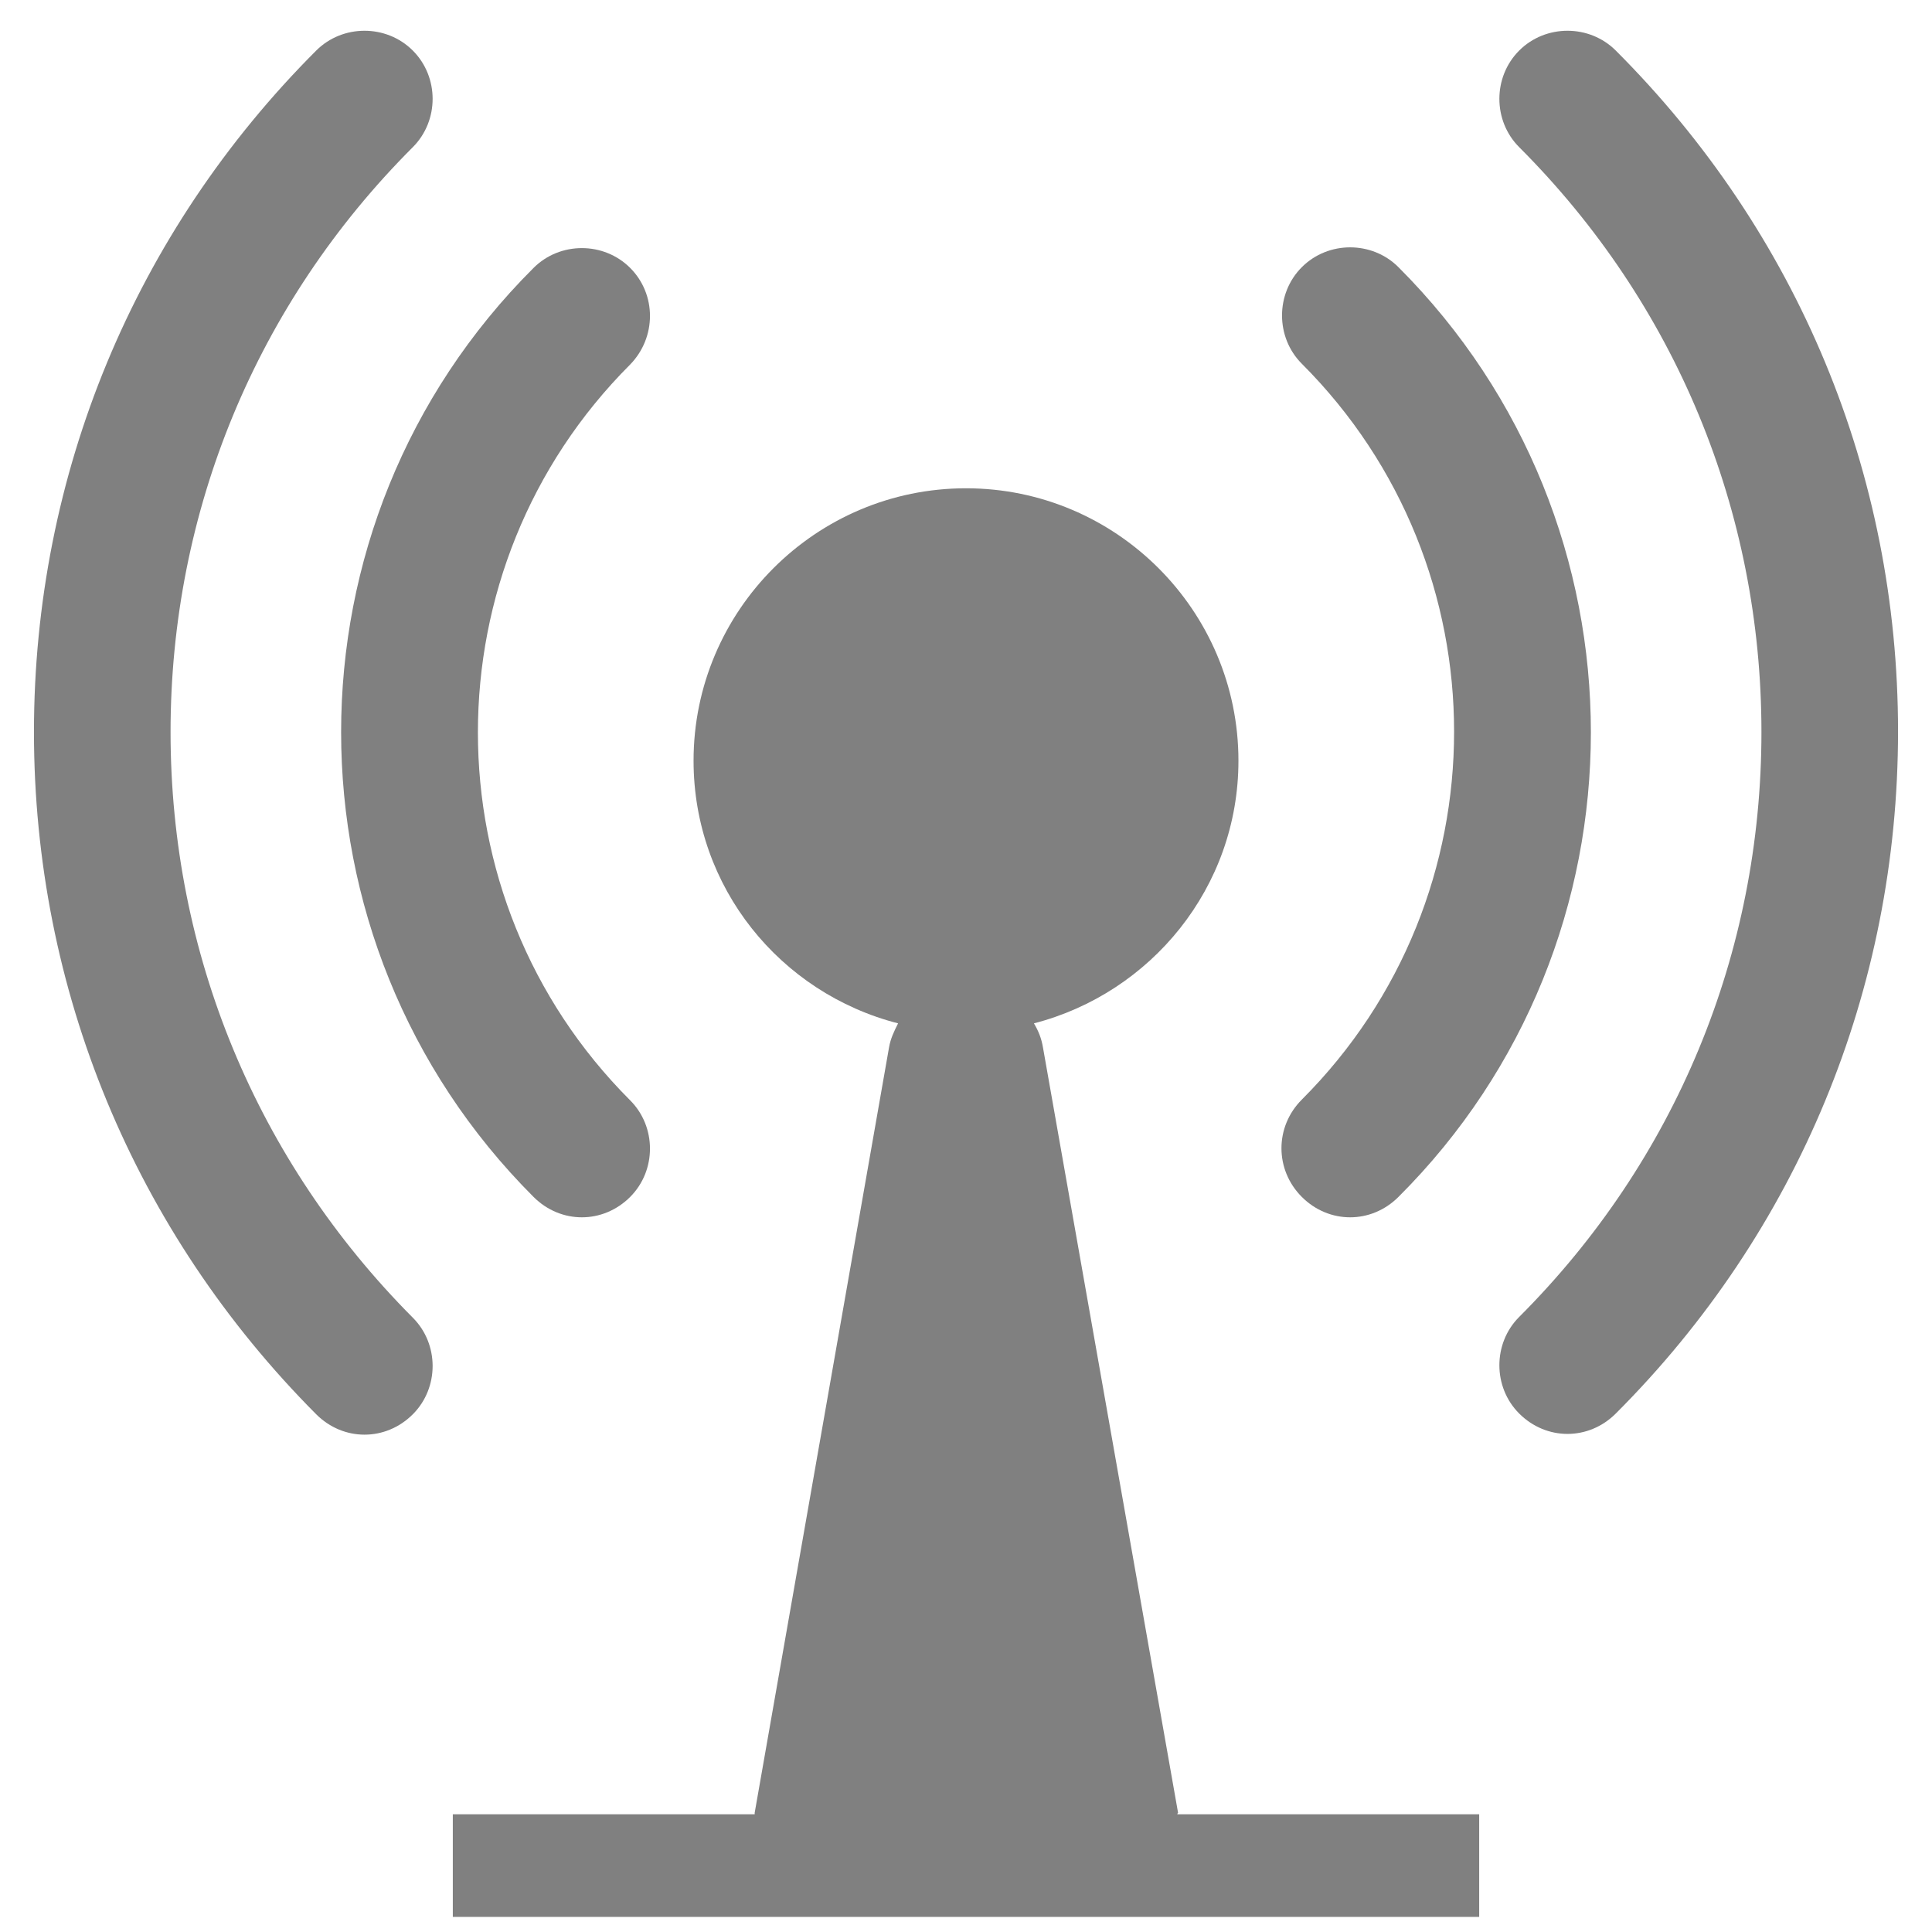 <?xml version="1.0" encoding="utf-8"?>
<!-- Generator: Adobe Illustrator 21.1.0, SVG Export Plug-In . SVG Version: 6.00 Build 0)  -->
<svg version="1.1" id="Layer_1" xmlns="http://www.w3.org/2000/svg" xmlns:xlink="http://www.w3.org/1999/xlink" x="0px" y="0px"
	 viewBox="0 0 256 256" style="enable-background:new 0 0 256 256;" xml:space="preserve">
<style type="text/css">
	.st0{fill:#808080;}
</style>
<g id="XMLID_6_">
	<path id="XMLID_8_" class="st0" d="M214.1,6.7c-3.5-3.5-9.3-3.5-12.8,0c-3.5,3.5-3.5,9.3,0,12.8C222,40.2,233.4,67.7,233.4,97
		c0,29.3-11.4,56.8-32.1,77.5c-3.5,3.5-3.5,9.3,0,12.8c1.8,1.8,4.1,2.7,6.4,2.7c2.3,0,4.6-0.9,6.4-2.7
		c24.1-24.1,37.4-56.2,37.4-90.4S238.2,30.8,214.1,6.7z"/>
	<path id="XMLID_67_" class="st0" d="M172.5,158.6c1.8,1.8,4.1,2.7,6.4,2.7c2.3,0,4.6-0.9,6.4-2.7c34-33.9,34-89.2,0-123.2
		c-3.5-3.5-9.3-3.5-12.8,0c-3.5,3.5-3.5,9.3,0,12.8c26.9,26.9,26.9,70.6,0,97.5C168.9,149.3,168.9,155,172.5,158.6z"/>
	<path id="XMLID_68_" class="st0" d="M22.6,97c0-29.3,11.4-56.8,32.1-77.5c3.5-3.5,3.5-9.3,0-12.8c-3.5-3.5-9.3-3.5-12.8,0
		C17.8,30.8,4.5,62.9,4.5,97s13.3,66.2,37.4,90.4c1.8,1.8,4.1,2.7,6.4,2.7c2.3,0,4.6-0.9,6.4-2.7c3.5-3.5,3.5-9.3,0-12.8
		C34,153.8,22.6,126.3,22.6,97z"/>
	<path id="XMLID_71_" class="st0" d="M70.7,158.6c1.8,1.8,4.1,2.7,6.4,2.7c2.3,0,4.6-0.9,6.4-2.7c3.5-3.5,3.5-9.3,0-12.8
		c-26.9-26.9-26.9-70.6,0-97.5c3.5-3.6,3.5-9.3,0-12.8c-3.5-3.5-9.3-3.5-12.8,0C36.7,69.4,36.7,124.6,70.7,158.6z"/>
	<path id="XMLID_76_" class="st0" d="M156.1,240.2l-17.9-101.4c-0.2-1.2-0.6-2.2-1.2-3.2c15.5-4,27.1-18,27.1-34.8
		c0-19.9-16.2-36.1-36.1-36.1s-36.1,16.2-36.1,36.1c0,16.8,11.5,30.8,27.1,34.8c-0.5,1-1,2-1.2,3.2L100,240.2c0,0.1,0,0.1,0,0.2H60
		V254h136v-13.6h-40C156,240.3,156.1,240.2,156.1,240.2z"/>
</g>
</svg>
